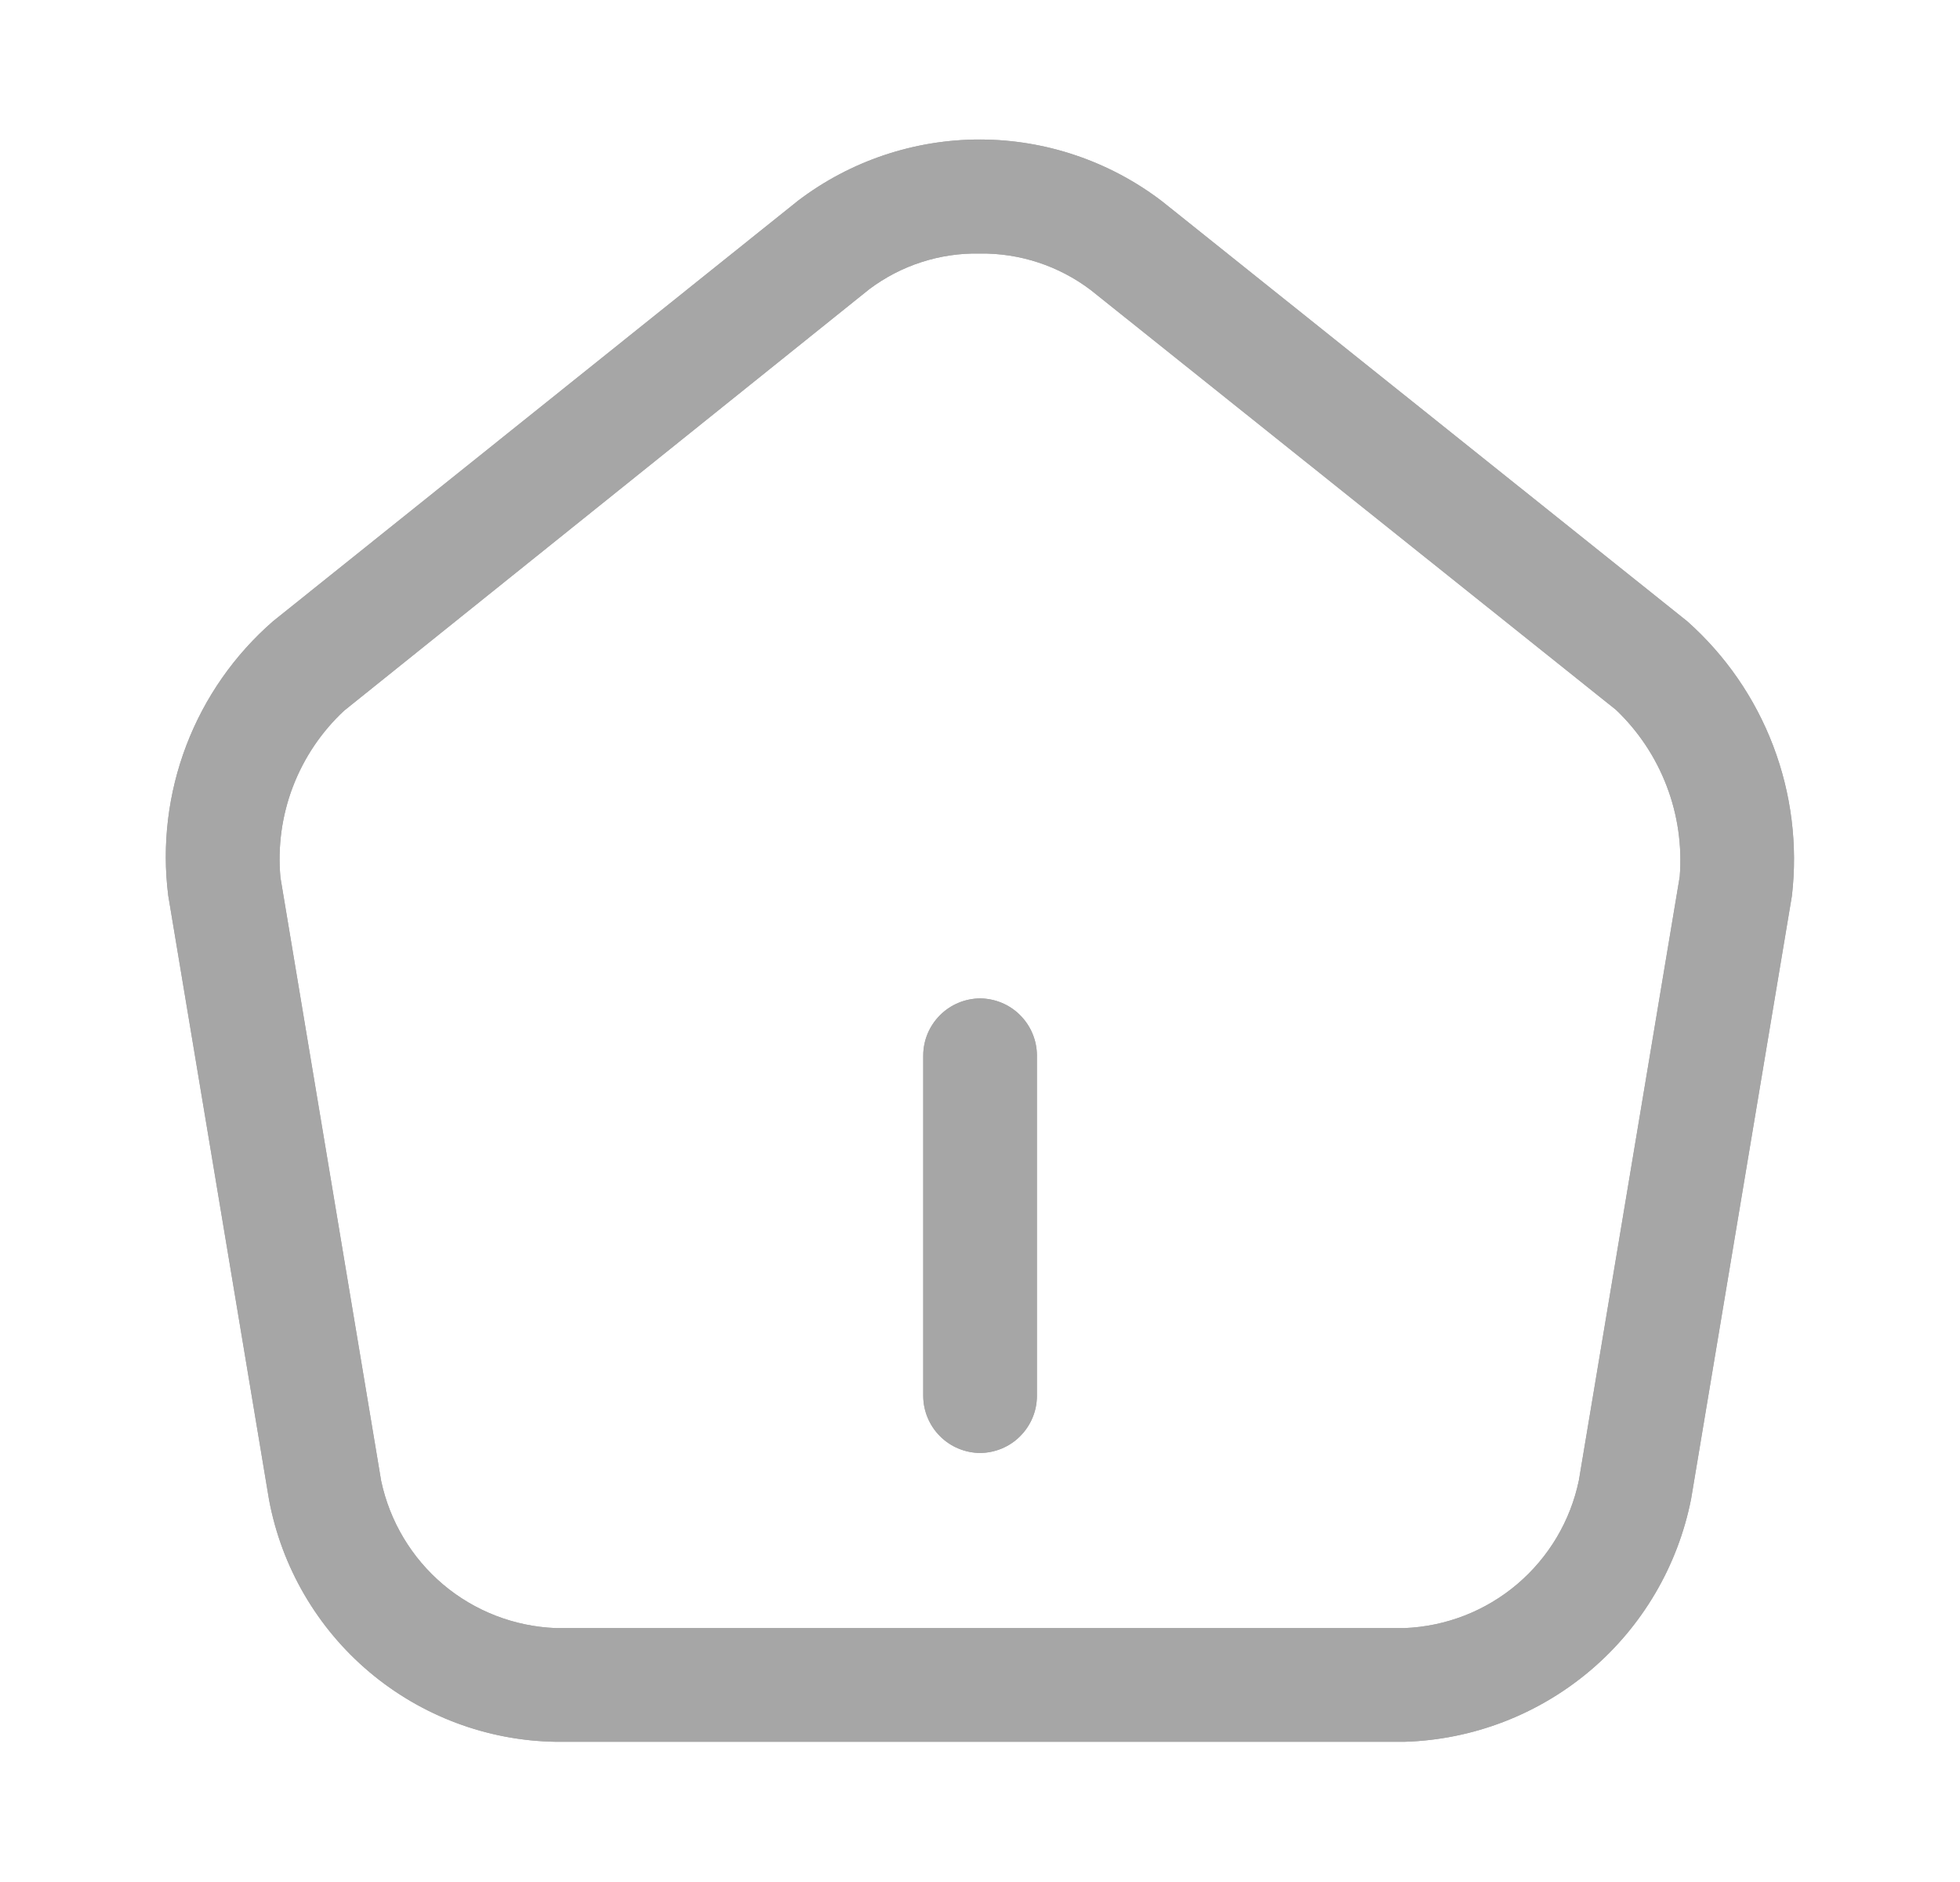 <svg width="25" height="24" viewBox="0 0 25 24" fill="none" xmlns="http://www.w3.org/2000/svg">
<path d="M11.99 18.315C12.126 18.451 12.309 18.527 12.501 18.529C12.693 18.527 12.877 18.451 13.012 18.315C13.148 18.179 13.225 17.996 13.226 17.804V13.457C13.225 13.266 13.148 13.082 13.012 12.946C12.877 12.81 12.693 12.734 12.501 12.732C12.309 12.734 12.126 12.81 11.99 12.946C11.854 13.082 11.777 13.265 11.776 13.457V17.803C11.777 17.995 11.854 18.179 11.99 18.315Z" fill="#A6A6A6"/>
<path fill-rule="evenodd" clip-rule="evenodd" d="M7.087 22.212H17.915C18.785 22.186 19.62 21.865 20.284 21.303C20.948 20.741 21.401 19.97 21.57 19.116L22.856 11.424C22.931 10.776 22.849 10.12 22.617 9.511C22.385 8.901 22.009 8.357 21.522 7.924L14.822 2.567C14.156 2.058 13.341 1.781 12.503 1.779C11.665 1.778 10.849 2.051 10.181 2.558L3.483 7.922C2.99 8.351 2.61 8.895 2.377 9.505C2.144 10.116 2.064 10.774 2.146 11.422L3.432 19.128C3.593 19.984 4.044 20.759 4.71 21.321C5.376 21.883 6.216 22.198 7.087 22.212ZM11.089 3.687C11.493 3.384 11.986 3.224 12.491 3.233C13.004 3.225 13.504 3.389 13.912 3.698L20.613 9.053C20.898 9.325 21.119 9.657 21.259 10.025C21.4 10.393 21.456 10.787 21.425 11.18L20.139 18.876C20.032 19.394 19.755 19.86 19.352 20.202C18.949 20.544 18.443 20.741 17.915 20.762H7.086C6.56 20.741 6.055 20.546 5.652 20.206C5.25 19.866 4.972 19.402 4.862 18.886L3.577 11.19C3.541 10.797 3.595 10.401 3.736 10.032C3.877 9.664 4.1 9.332 4.389 9.063L11.089 3.687Z" fill="#A6A6A6"/>
<path d="M11.99 18.315C12.126 18.451 12.309 18.527 12.501 18.529C12.693 18.527 12.877 18.451 13.012 18.315C13.148 18.179 13.225 17.996 13.226 17.804V13.457C13.225 13.266 13.148 13.082 13.012 12.946C12.877 12.81 12.693 12.734 12.501 12.732C12.309 12.734 12.126 12.81 11.99 12.946C11.854 13.082 11.777 13.265 11.776 13.457V17.803C11.777 17.995 11.854 18.179 11.99 18.315Z" fill="#A6A6A6"/>
<path fill-rule="evenodd" clip-rule="evenodd" d="M7.087 22.212H17.915C18.785 22.186 19.62 21.865 20.284 21.303C20.948 20.741 21.401 19.97 21.57 19.116L22.856 11.424C22.931 10.776 22.849 10.12 22.617 9.511C22.385 8.901 22.009 8.357 21.522 7.924L14.822 2.567C14.156 2.058 13.341 1.781 12.503 1.779C11.665 1.778 10.849 2.051 10.181 2.558L3.483 7.922C2.99 8.351 2.61 8.895 2.377 9.505C2.144 10.116 2.064 10.774 2.146 11.422L3.432 19.128C3.593 19.984 4.044 20.759 4.71 21.321C5.376 21.883 6.216 22.198 7.087 22.212ZM11.089 3.687C11.493 3.384 11.986 3.224 12.491 3.233C13.004 3.225 13.504 3.389 13.912 3.698L20.613 9.053C20.898 9.325 21.119 9.657 21.259 10.025C21.4 10.393 21.456 10.787 21.425 11.18L20.139 18.876C20.032 19.394 19.755 19.86 19.352 20.202C18.949 20.544 18.443 20.741 17.915 20.762H7.086C6.56 20.741 6.055 20.546 5.652 20.206C5.25 19.866 4.972 19.402 4.862 18.886L3.577 11.19C3.541 10.797 3.595 10.401 3.736 10.032C3.877 9.664 4.1 9.332 4.389 9.063L11.089 3.687Z" fill="#A6A6A6"/>
</svg>
